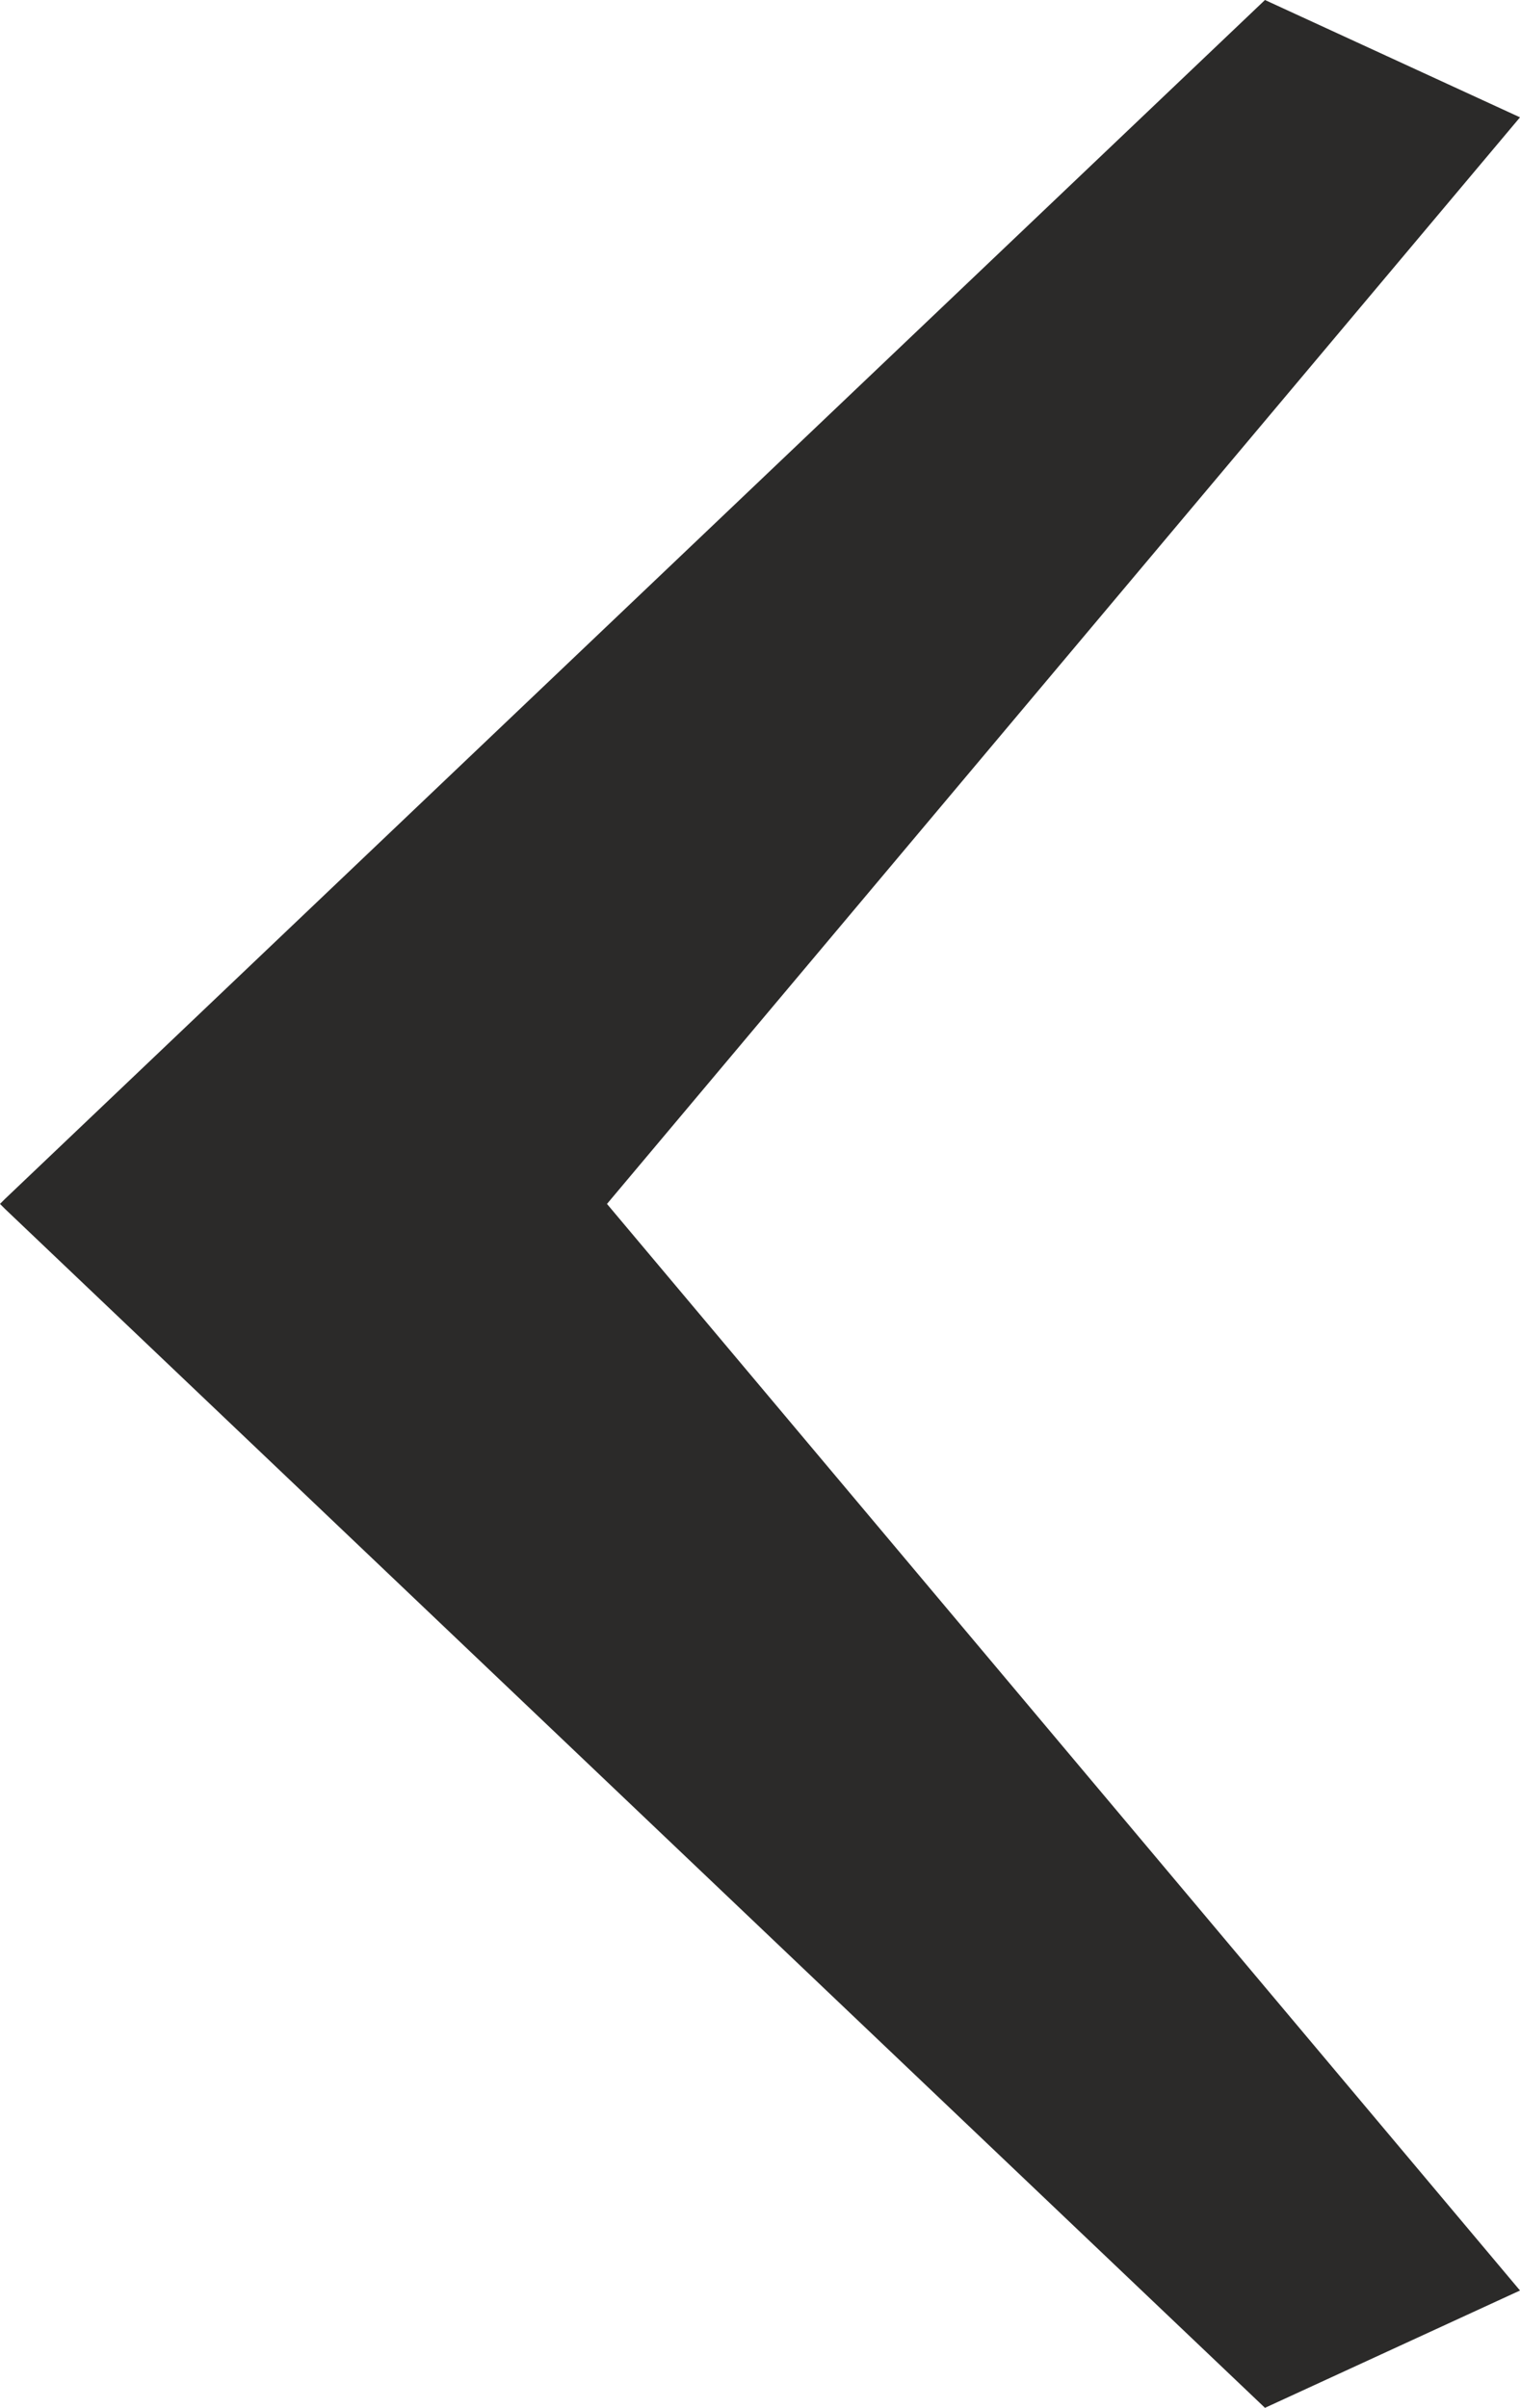 <svg xmlns="http://www.w3.org/2000/svg" width="298" height="472" viewBox="0 0 298 472" shape-rendering="geometricPrecision" text-rendering="geometricPrecision" image-rendering="optimizeQuality" fill-rule="evenodd" clip-rule="evenodd"><defs><style>.fil0{fill:#2b2a29}</style></defs><path class="fil0" d="M298 449l-50 23L1 237l-1-1 1-1L248 0l50 23-179 213z" id="Слой_x0020_1"/></svg>